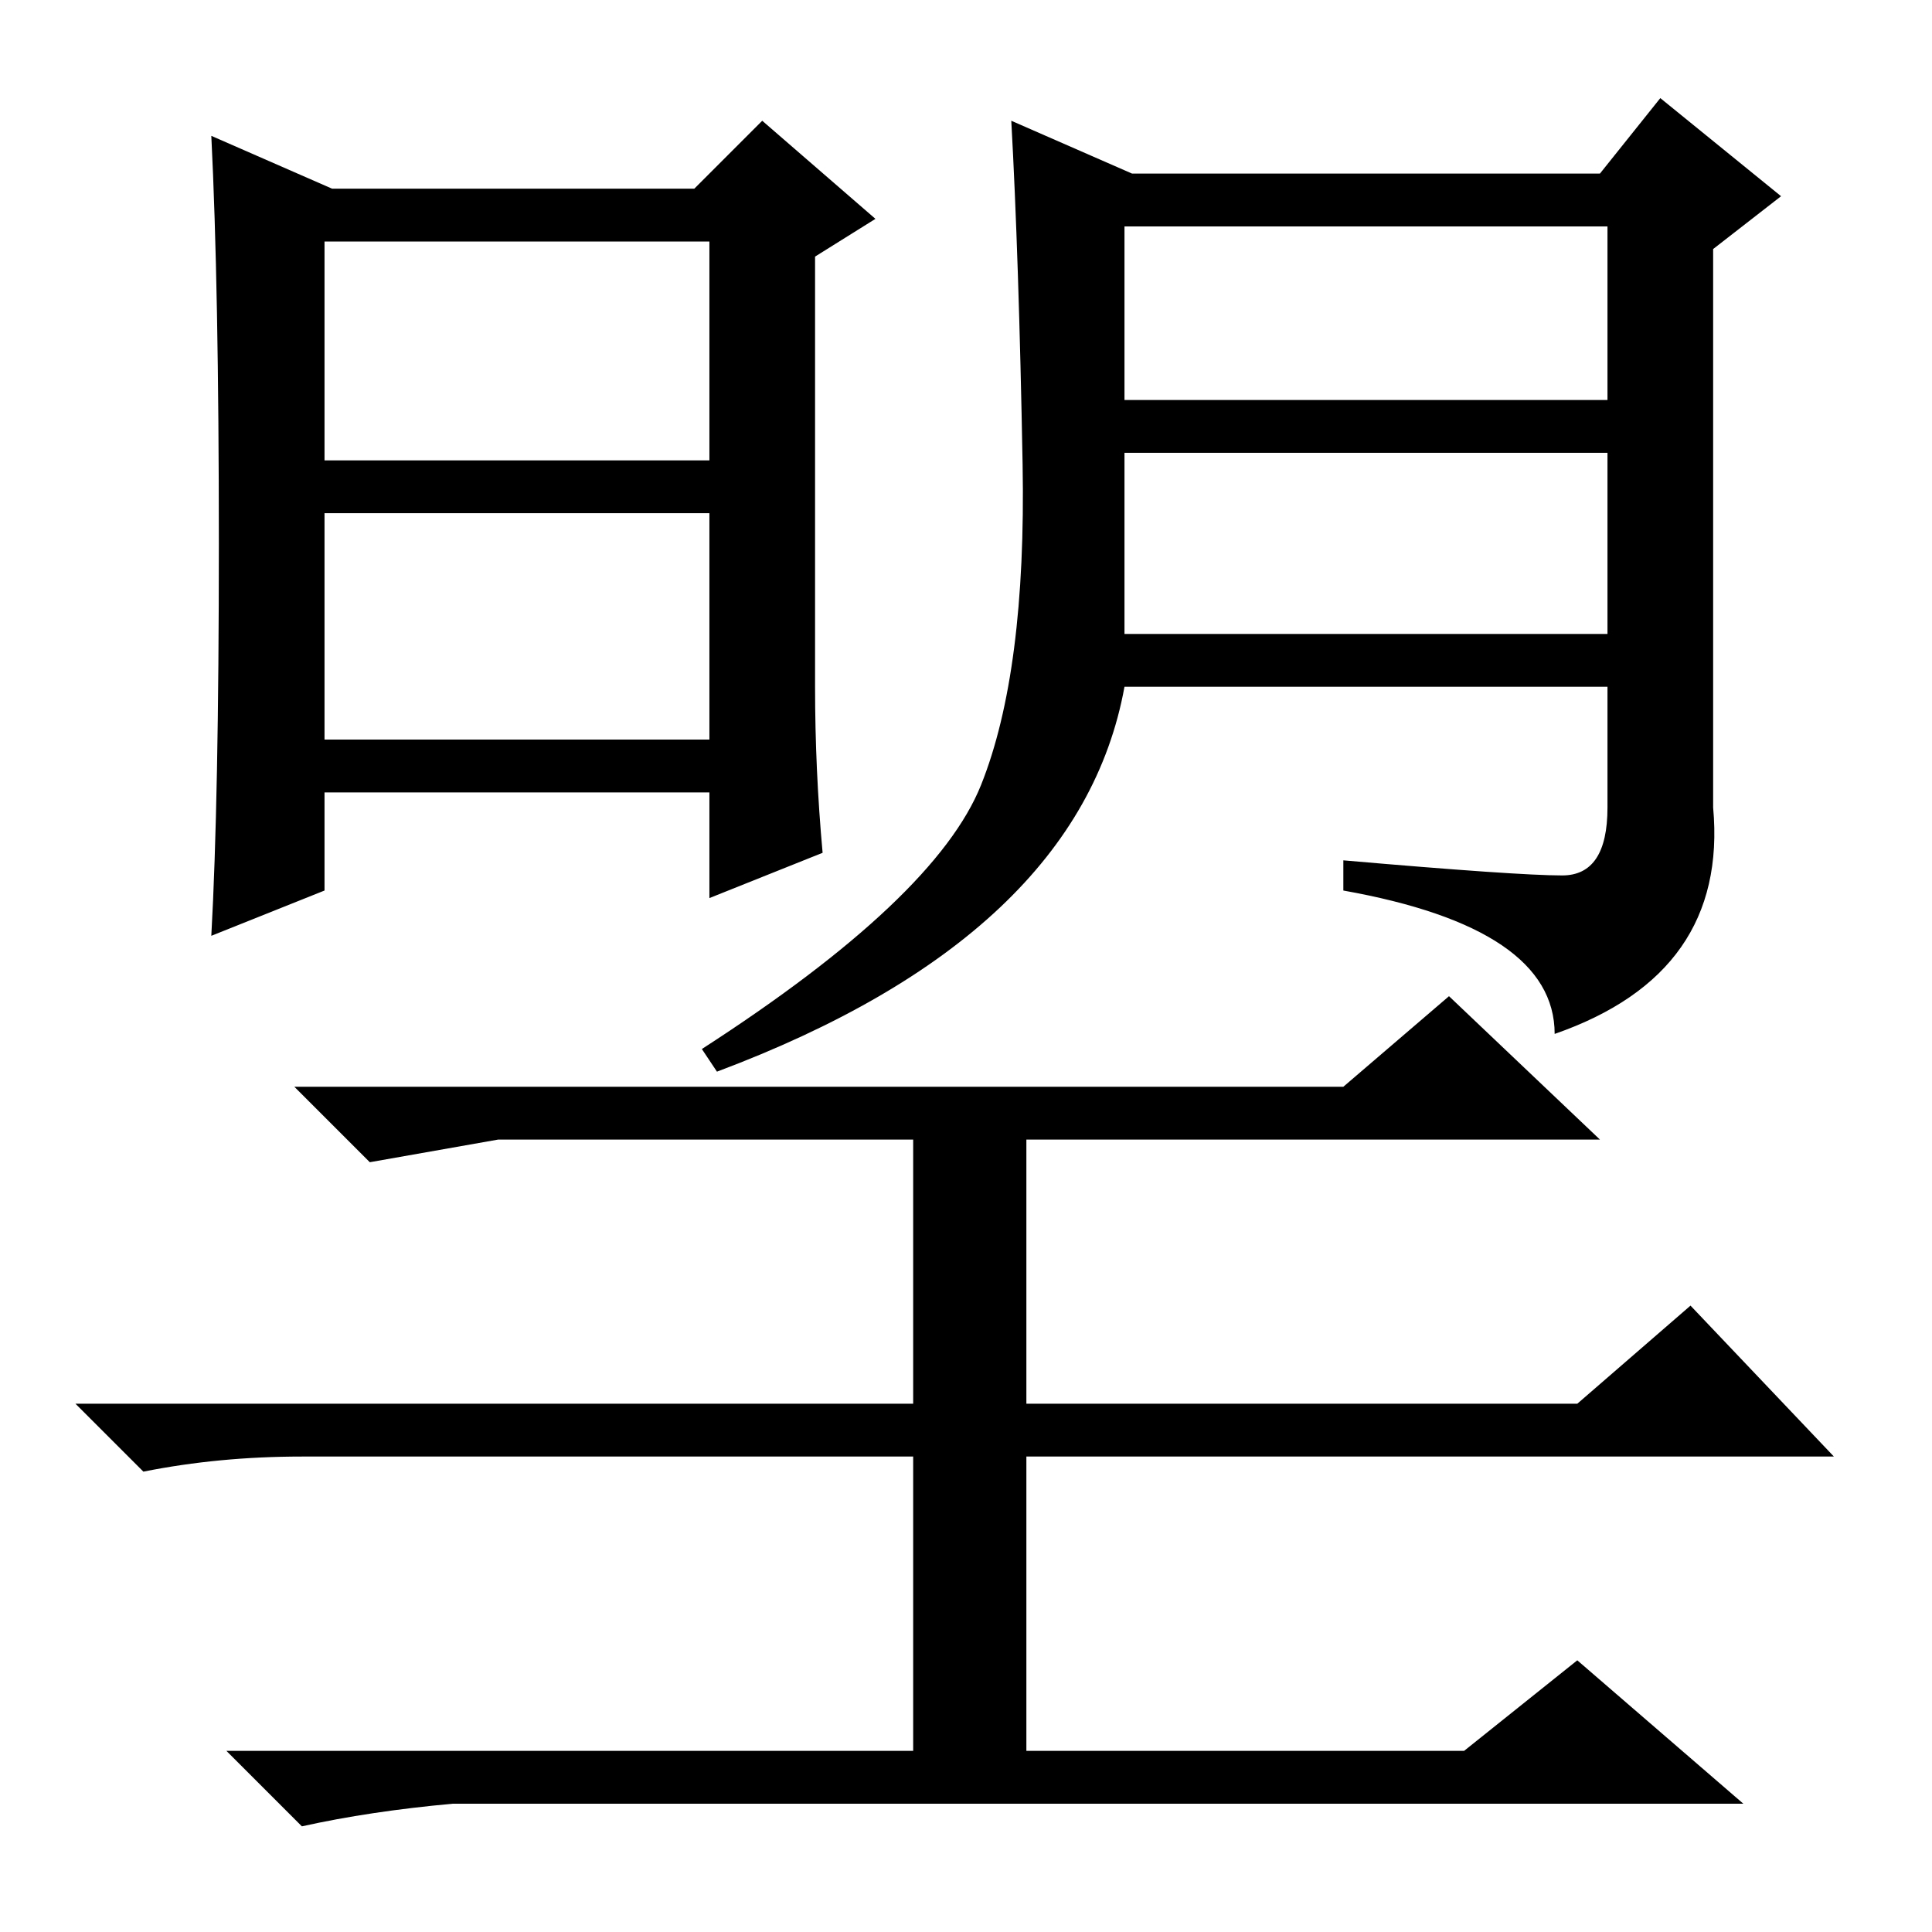 <?xml version="1.0" standalone="no"?>
<!DOCTYPE svg PUBLIC "-//W3C//DTD SVG 1.1//EN" "http://www.w3.org/Graphics/SVG/1.1/DTD/svg11.dtd" >
<svg xmlns="http://www.w3.org/2000/svg" xmlns:xlink="http://www.w3.org/1999/xlink" version="1.1" viewBox="0 -36 256 256">
  <g transform="matrix(1 0 0 -1 0 220)">
   <path fill="currentColor"
d="M149 172h64v24h-64v-24zM29 184q0 34 -1 54l16 -7h48l9 9l15 -13l-8 -5v-57q0 -11 1 -22l-15 -6v14h-51v-13l-15 -6q1 18 1 52zM43 195h51v29h-51v-29zM43 158h51v30h-51v-30zM130 152q6 15 5.5 42.5t-1.5 45.5l16 -7h62l8 10l16 -13l-9 -7v-74q2 -22 -21 -30
q0 14 -28 19v4q23 -2 29 -2t6 9v16h-64q-6 -33 -54 -51l-2 3q31 20 37 35zM149 203h64v23h-64v-23zM212 105h-76v-35h73l15 13l19 -20h-107v-39h58l15 12l22 -19h-171q-11 -1 -20 -3l-10 10h91v39h-81q-11 0 -21 -2l-9 9h111v35h-33h-22l-17 -3l-10 10h139l14 12z" />
  </g>

</svg>
